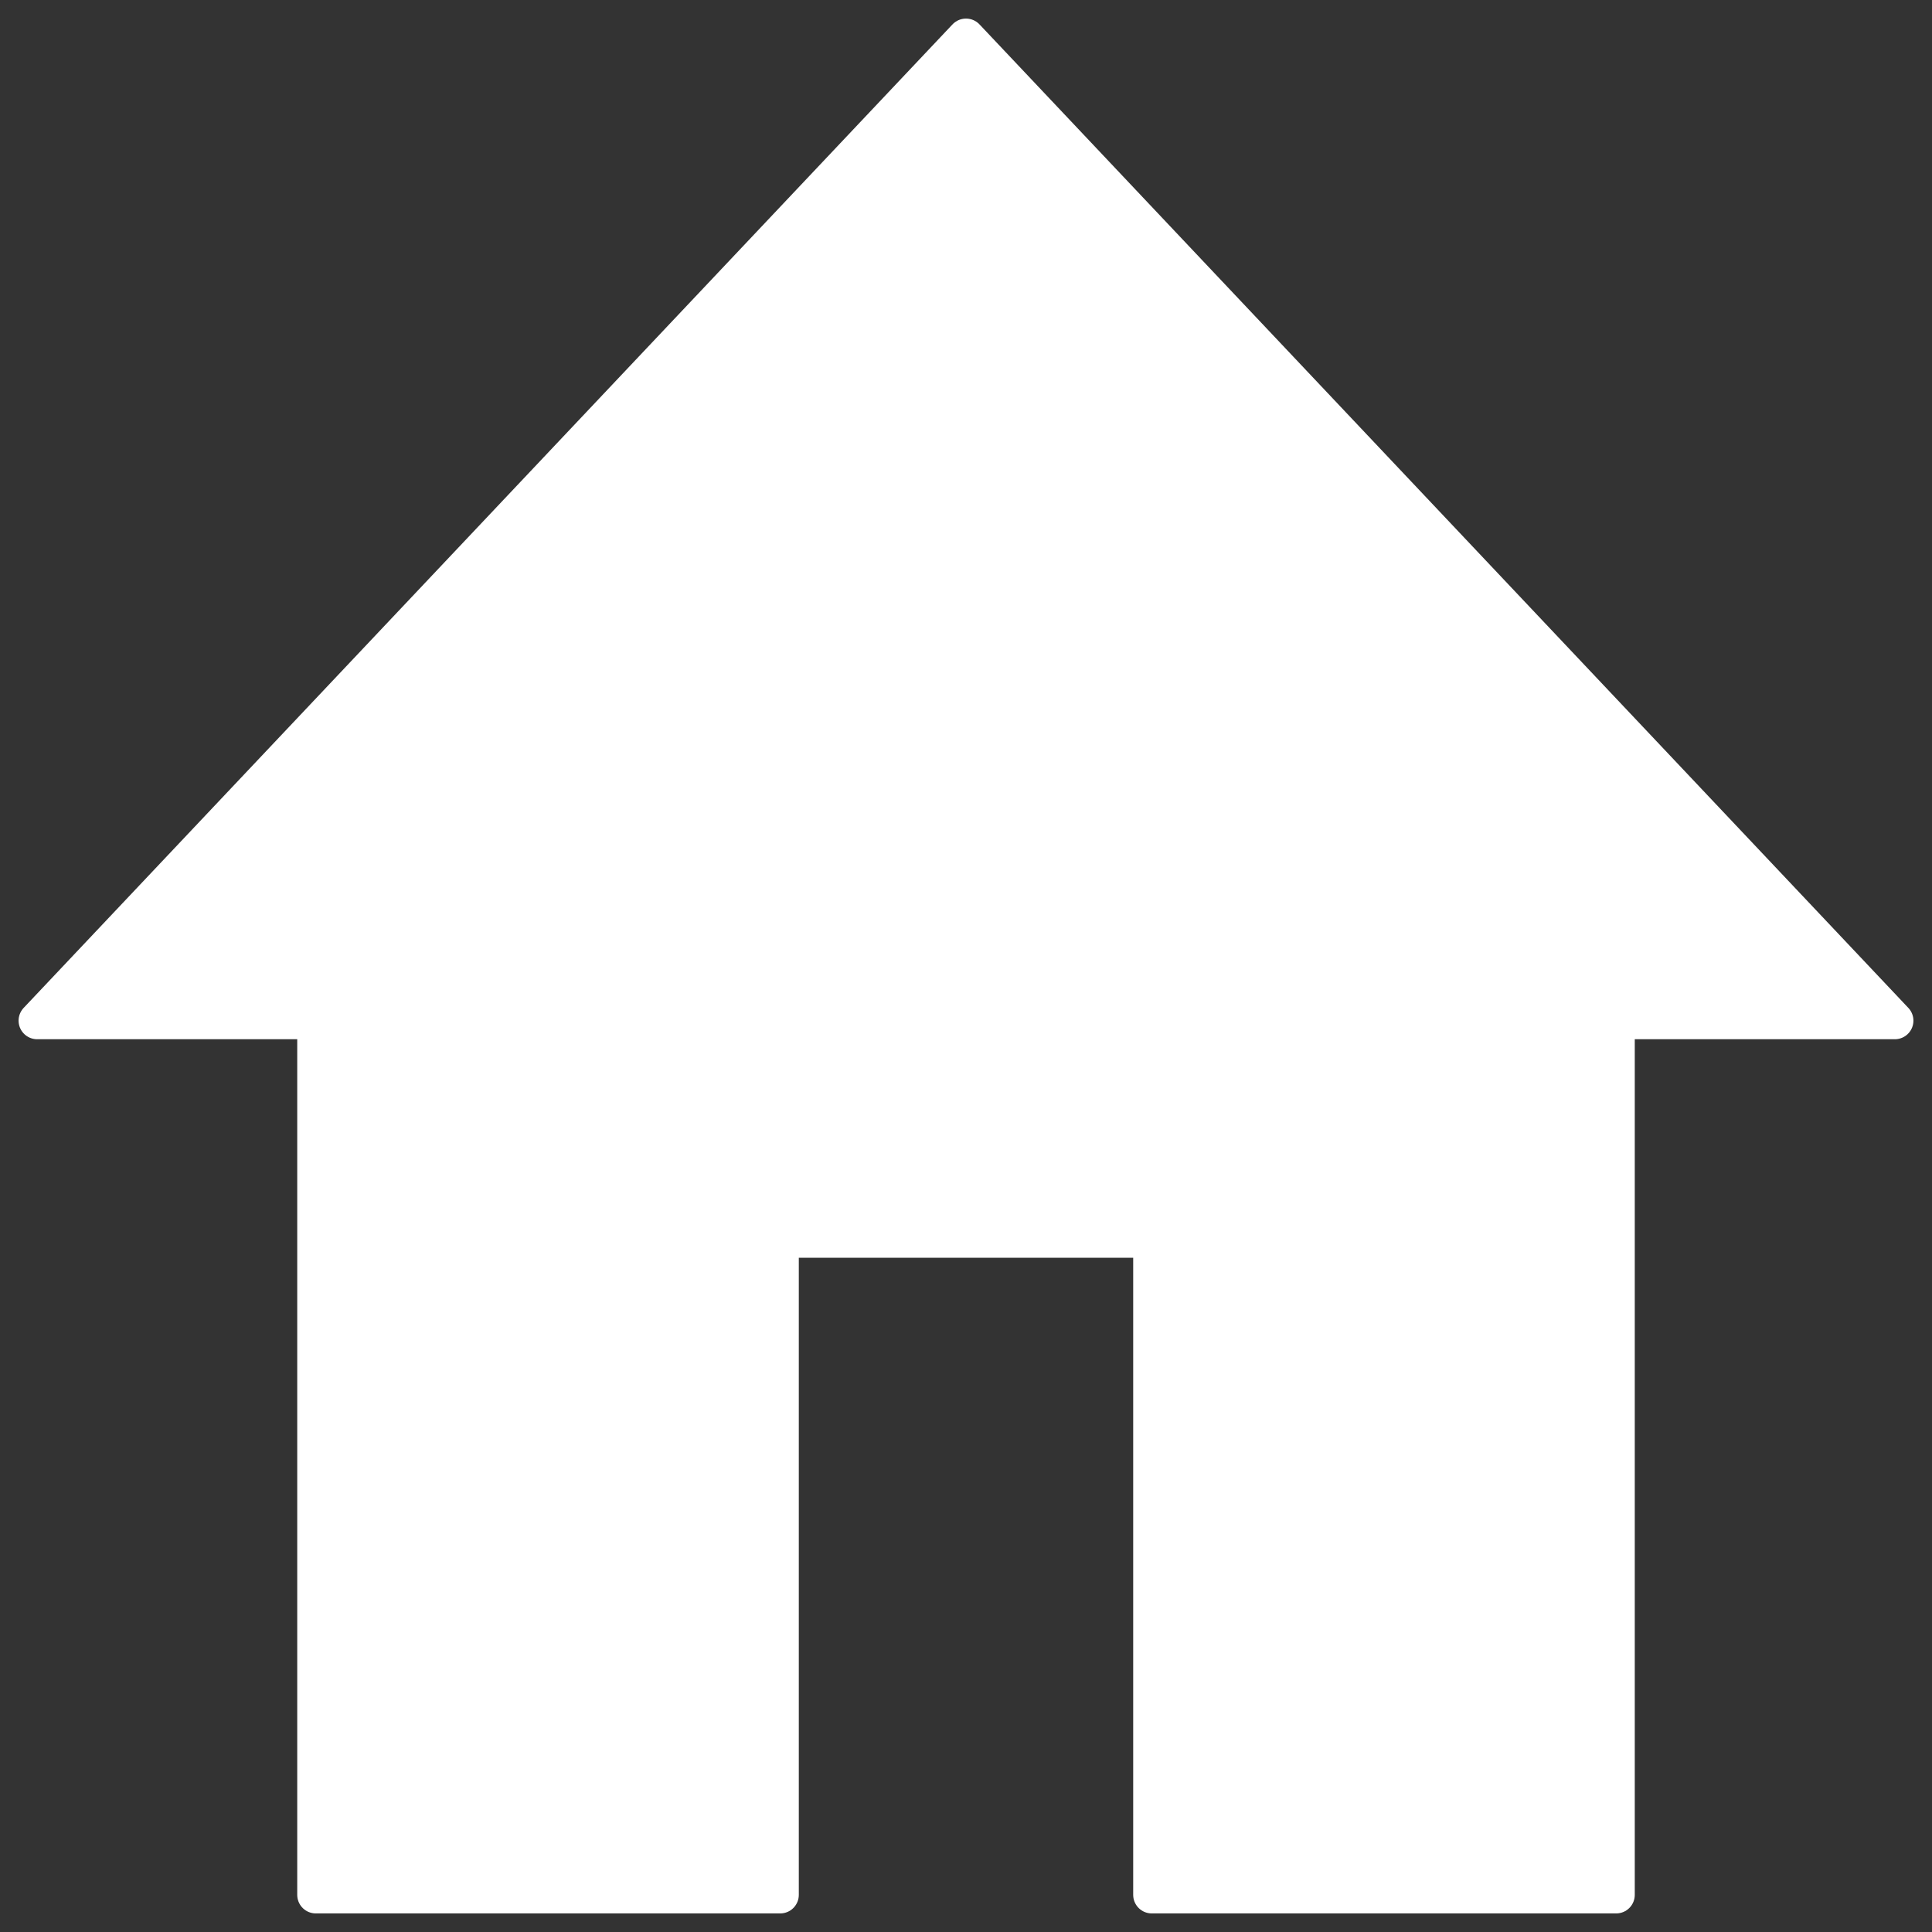<svg width="52" height="52" viewBox="0 0 52 52" fill="none" xmlns="http://www.w3.org/2000/svg">
<rect x="0" y="0" width="52" height="52" fill="#333333" stroke="none"/>
<path d="M21 51V33.353H31V51H43.5V27.471H51L26 1L1 27.471H8.5V51H21Z" fill="white" stroke="white" stroke-linejoin="round"/>
</svg>
